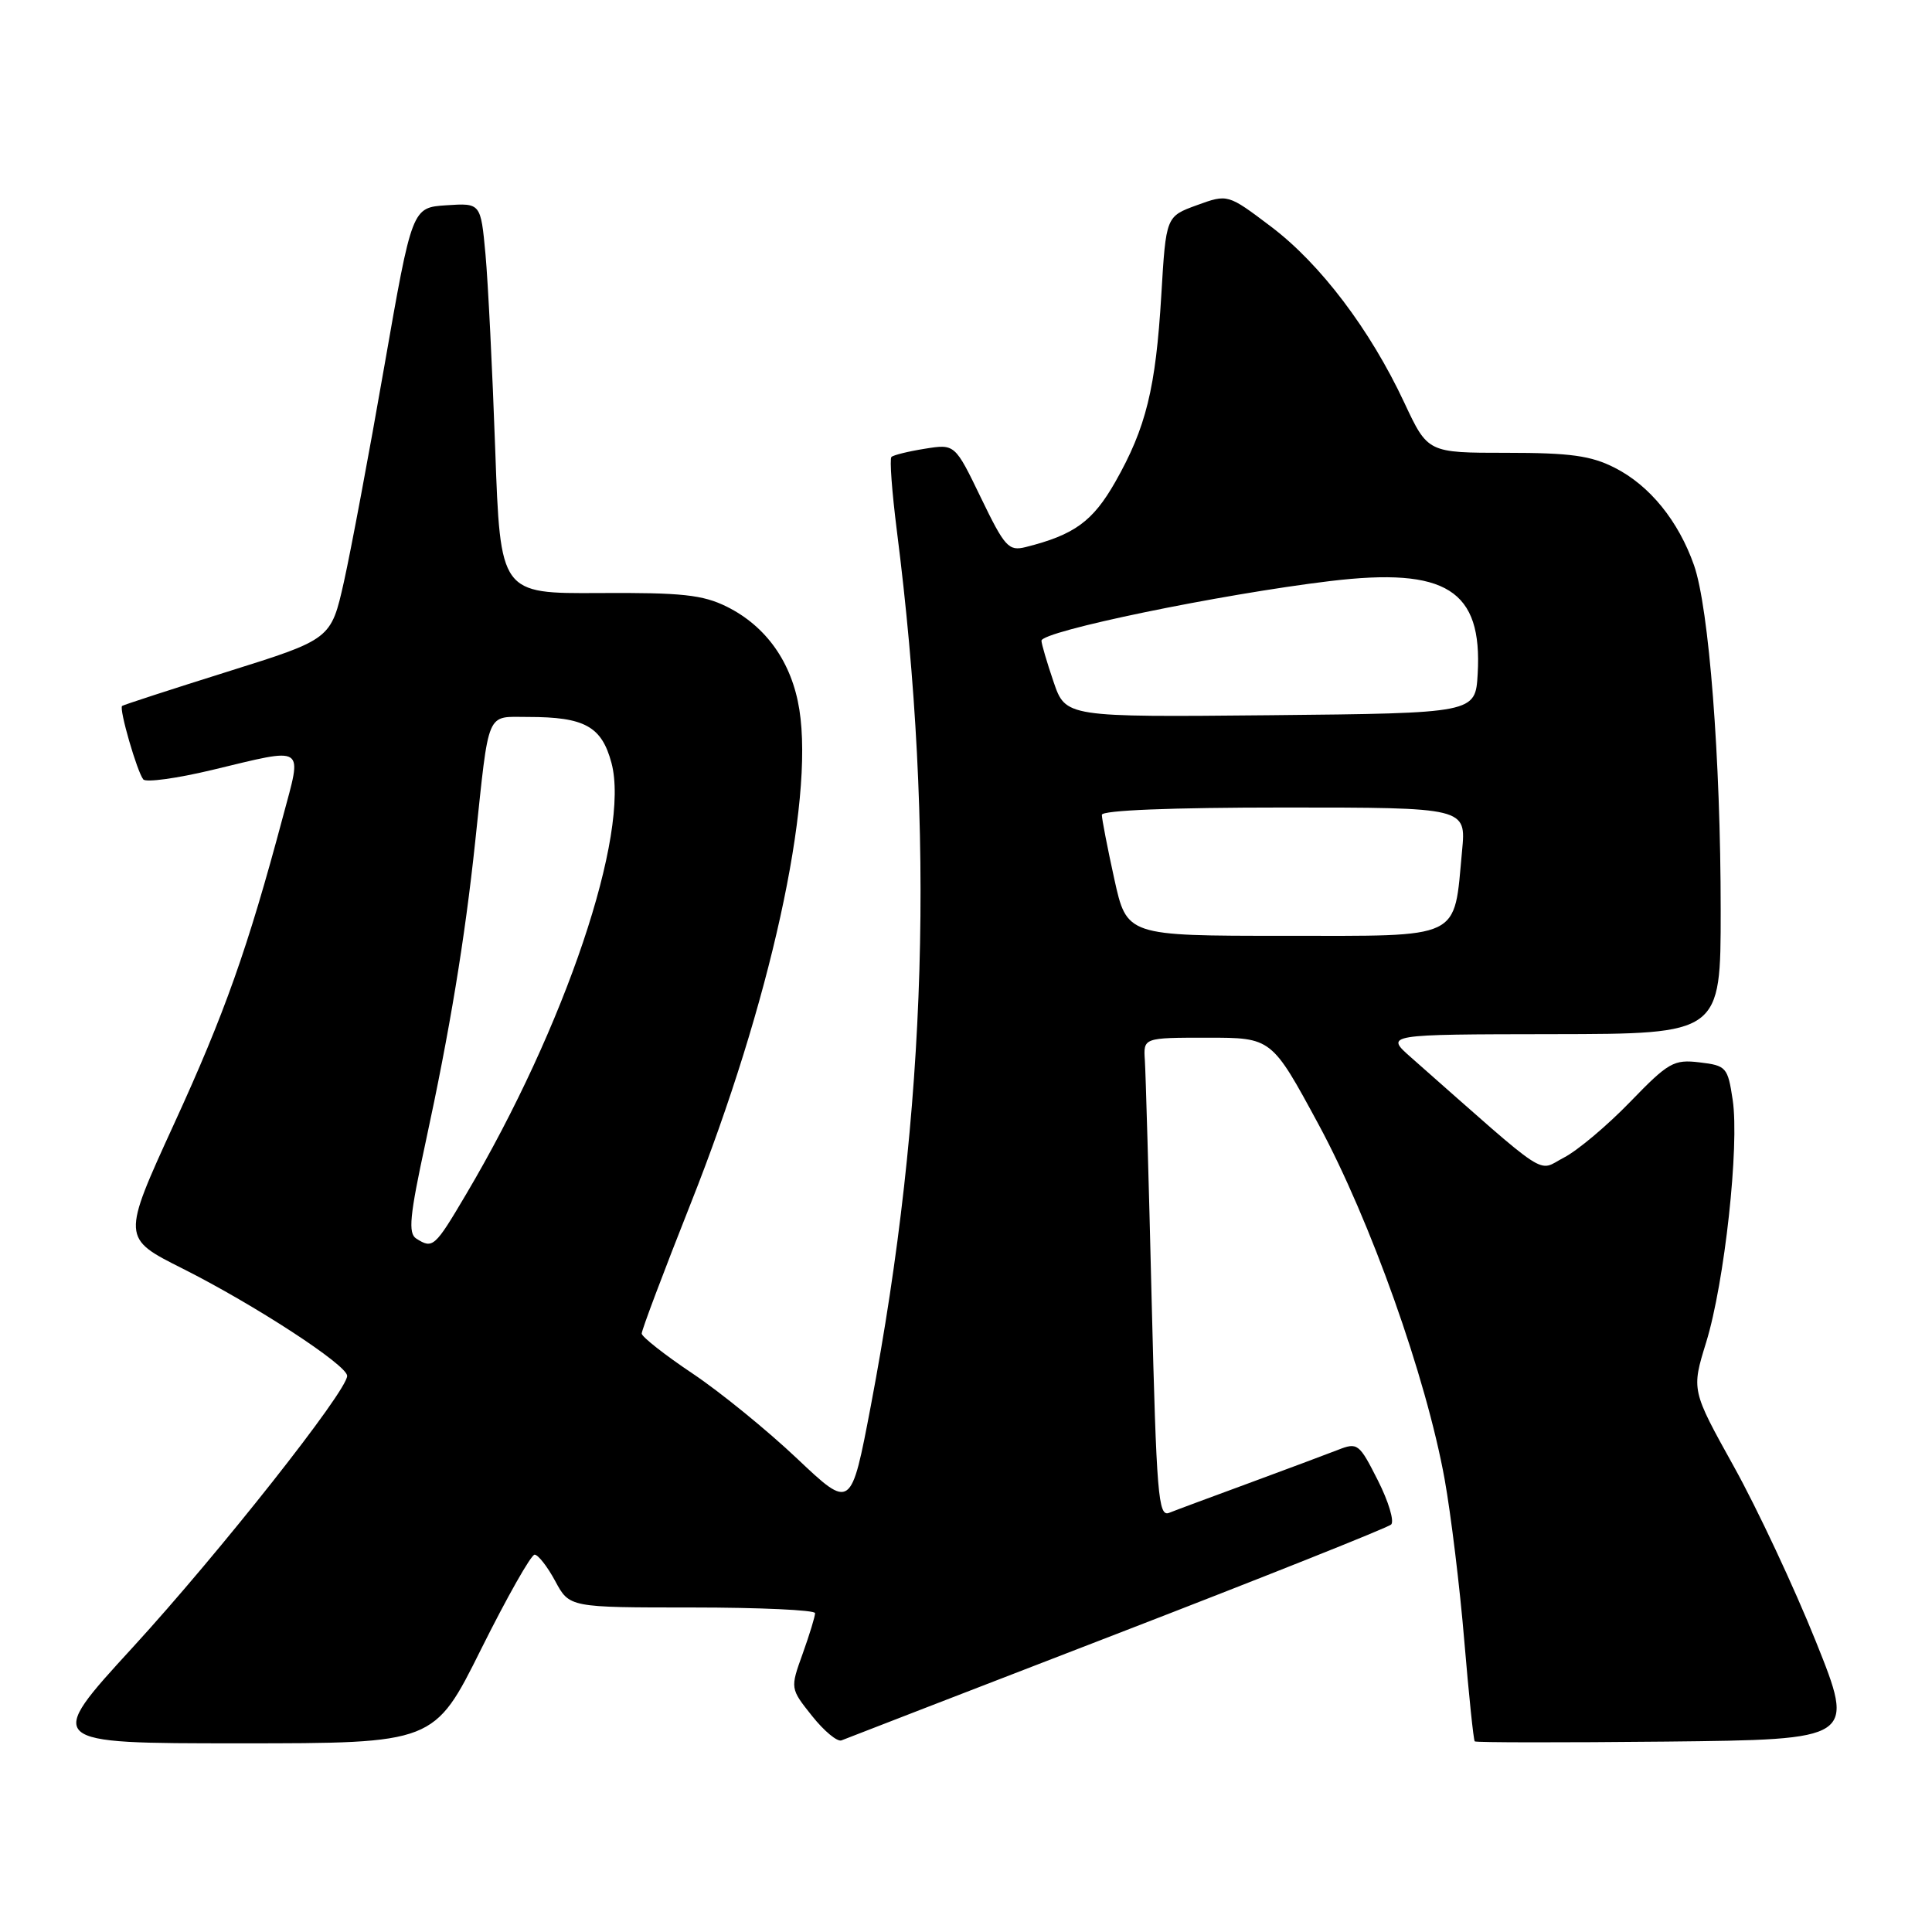 <?xml version="1.0" encoding="UTF-8" standalone="no"?>
<!DOCTYPE svg PUBLIC "-//W3C//DTD SVG 1.1//EN" "http://www.w3.org/Graphics/SVG/1.1/DTD/svg11.dtd" >
<svg xmlns="http://www.w3.org/2000/svg" xmlns:xlink="http://www.w3.org/1999/xlink" version="1.1" viewBox="0 0 256 256">
 <g >
 <path fill="currentColor"
d=" M 63.76 218.50 C 67.19 211.62 70.37 206.00 70.84 206.00 C 71.30 206.00 72.53 207.57 73.57 209.50 C 75.45 213.00 75.45 213.00 91.73 213.00 C 100.68 213.00 108.00 213.34 108.00 213.75 C 108.01 214.16 107.27 216.58 106.36 219.12 C 104.70 223.73 104.70 223.73 107.60 227.37 C 109.20 229.38 110.95 230.83 111.50 230.61 C 112.05 230.39 128.47 224.03 148.00 216.49 C 167.53 208.95 183.87 202.43 184.33 202.01 C 184.78 201.59 183.99 198.95 182.57 196.15 C 180.09 191.25 179.89 191.09 177.25 192.13 C 175.74 192.72 170.45 194.69 165.50 196.52 C 160.55 198.34 155.78 200.11 154.91 200.46 C 153.48 201.03 153.24 198.08 152.60 172.30 C 152.22 156.46 151.81 142.15 151.70 140.50 C 151.50 137.50 151.50 137.50 160.00 137.50 C 168.50 137.50 168.50 137.50 174.72 149.00 C 181.61 161.76 188.97 182.46 191.42 196.00 C 192.26 200.68 193.44 210.34 194.03 217.47 C 194.63 224.61 195.25 230.58 195.41 230.74 C 195.57 230.90 206.98 230.91 220.76 230.77 C 245.82 230.50 245.82 230.50 240.61 217.50 C 237.74 210.35 232.86 199.93 229.76 194.35 C 224.12 184.20 224.12 184.20 226.08 177.85 C 228.51 169.96 230.50 151.80 229.59 145.74 C 228.94 141.41 228.74 141.19 225.20 140.77 C 221.78 140.36 221.08 140.76 216.00 146.01 C 212.97 149.14 209.03 152.46 207.22 153.39 C 203.60 155.26 205.72 156.65 187.00 140.14 C 183.50 137.06 183.50 137.06 205.75 137.03 C 228.00 137.00 228.00 137.00 228.00 120.65 C 228.00 100.52 226.45 80.54 224.46 74.88 C 222.39 69.01 218.60 64.34 213.98 61.99 C 210.82 60.38 208.09 60.00 199.63 60.00 C 189.19 60.00 189.19 60.00 186.08 53.36 C 181.55 43.67 174.95 34.96 168.42 30.03 C 162.69 25.70 162.69 25.70 158.59 27.19 C 154.50 28.68 154.50 28.68 153.88 39.09 C 153.14 51.46 151.86 56.67 147.78 63.86 C 144.80 69.09 142.36 70.87 135.91 72.49 C 133.65 73.05 133.14 72.50 129.98 65.96 C 126.53 58.82 126.53 58.82 122.55 59.46 C 120.36 59.81 118.37 60.30 118.12 60.55 C 117.86 60.80 118.19 65.17 118.83 70.26 C 123.94 110.37 122.85 147.00 115.39 186.27 C 112.77 200.03 112.77 200.03 105.62 193.27 C 101.69 189.55 95.46 184.47 91.77 182.00 C 88.08 179.53 85.05 177.14 85.03 176.71 C 85.01 176.27 87.94 168.52 91.52 159.48 C 102.03 132.99 107.88 106.43 105.92 94.03 C 104.93 87.79 101.55 83.00 96.31 80.39 C 93.12 78.81 90.35 78.51 79.40 78.58 C 66.30 78.66 66.30 78.66 65.62 59.58 C 65.25 49.09 64.67 37.44 64.33 33.70 C 63.70 26.90 63.70 26.90 59.15 27.20 C 54.60 27.50 54.60 27.50 50.93 48.50 C 48.92 60.05 46.50 72.92 45.57 77.10 C 43.86 84.70 43.86 84.70 30.18 88.99 C 22.66 91.35 16.36 93.40 16.18 93.54 C 15.74 93.90 18.18 102.31 18.99 103.28 C 19.36 103.70 23.44 103.14 28.08 102.03 C 40.68 99.01 40.06 98.60 37.48 108.25 C 32.83 125.67 29.76 134.33 23.06 148.93 C 16.14 164.05 16.14 164.05 24.19 168.09 C 33.77 172.91 46.00 180.88 46.00 182.31 C 46.00 184.31 29.08 205.74 17.62 218.25 C 5.93 231.00 5.93 231.00 31.74 231.00 C 57.54 231.00 57.54 231.00 63.76 218.50 Z  M 55.16 164.12 C 54.06 163.42 54.28 161.13 56.39 151.38 C 59.59 136.59 61.60 124.43 62.97 111.50 C 64.85 93.81 64.34 95.00 69.98 95.00 C 77.46 95.00 79.72 96.24 81.02 101.08 C 83.53 110.41 74.90 136.04 61.76 158.25 C 57.60 165.29 57.35 165.51 55.16 164.12 Z  M 147.65 116.47 C 146.74 112.33 146.00 108.51 146.00 107.97 C 146.00 107.37 155.18 107.00 170.14 107.00 C 194.28 107.00 194.28 107.00 193.73 112.75 C 192.61 124.66 193.99 124.00 170.18 124.00 C 149.31 124.00 149.31 124.00 147.65 116.47 Z  M 139.60 90.34 C 138.72 87.76 138.00 85.31 138.00 84.90 C 138.00 83.64 161.71 78.74 176.28 76.99 C 191.64 75.15 196.44 78.17 195.80 89.30 C 195.50 94.50 195.50 94.50 168.35 94.77 C 141.20 95.03 141.20 95.03 139.60 90.34 Z "/>
</g>
</svg>